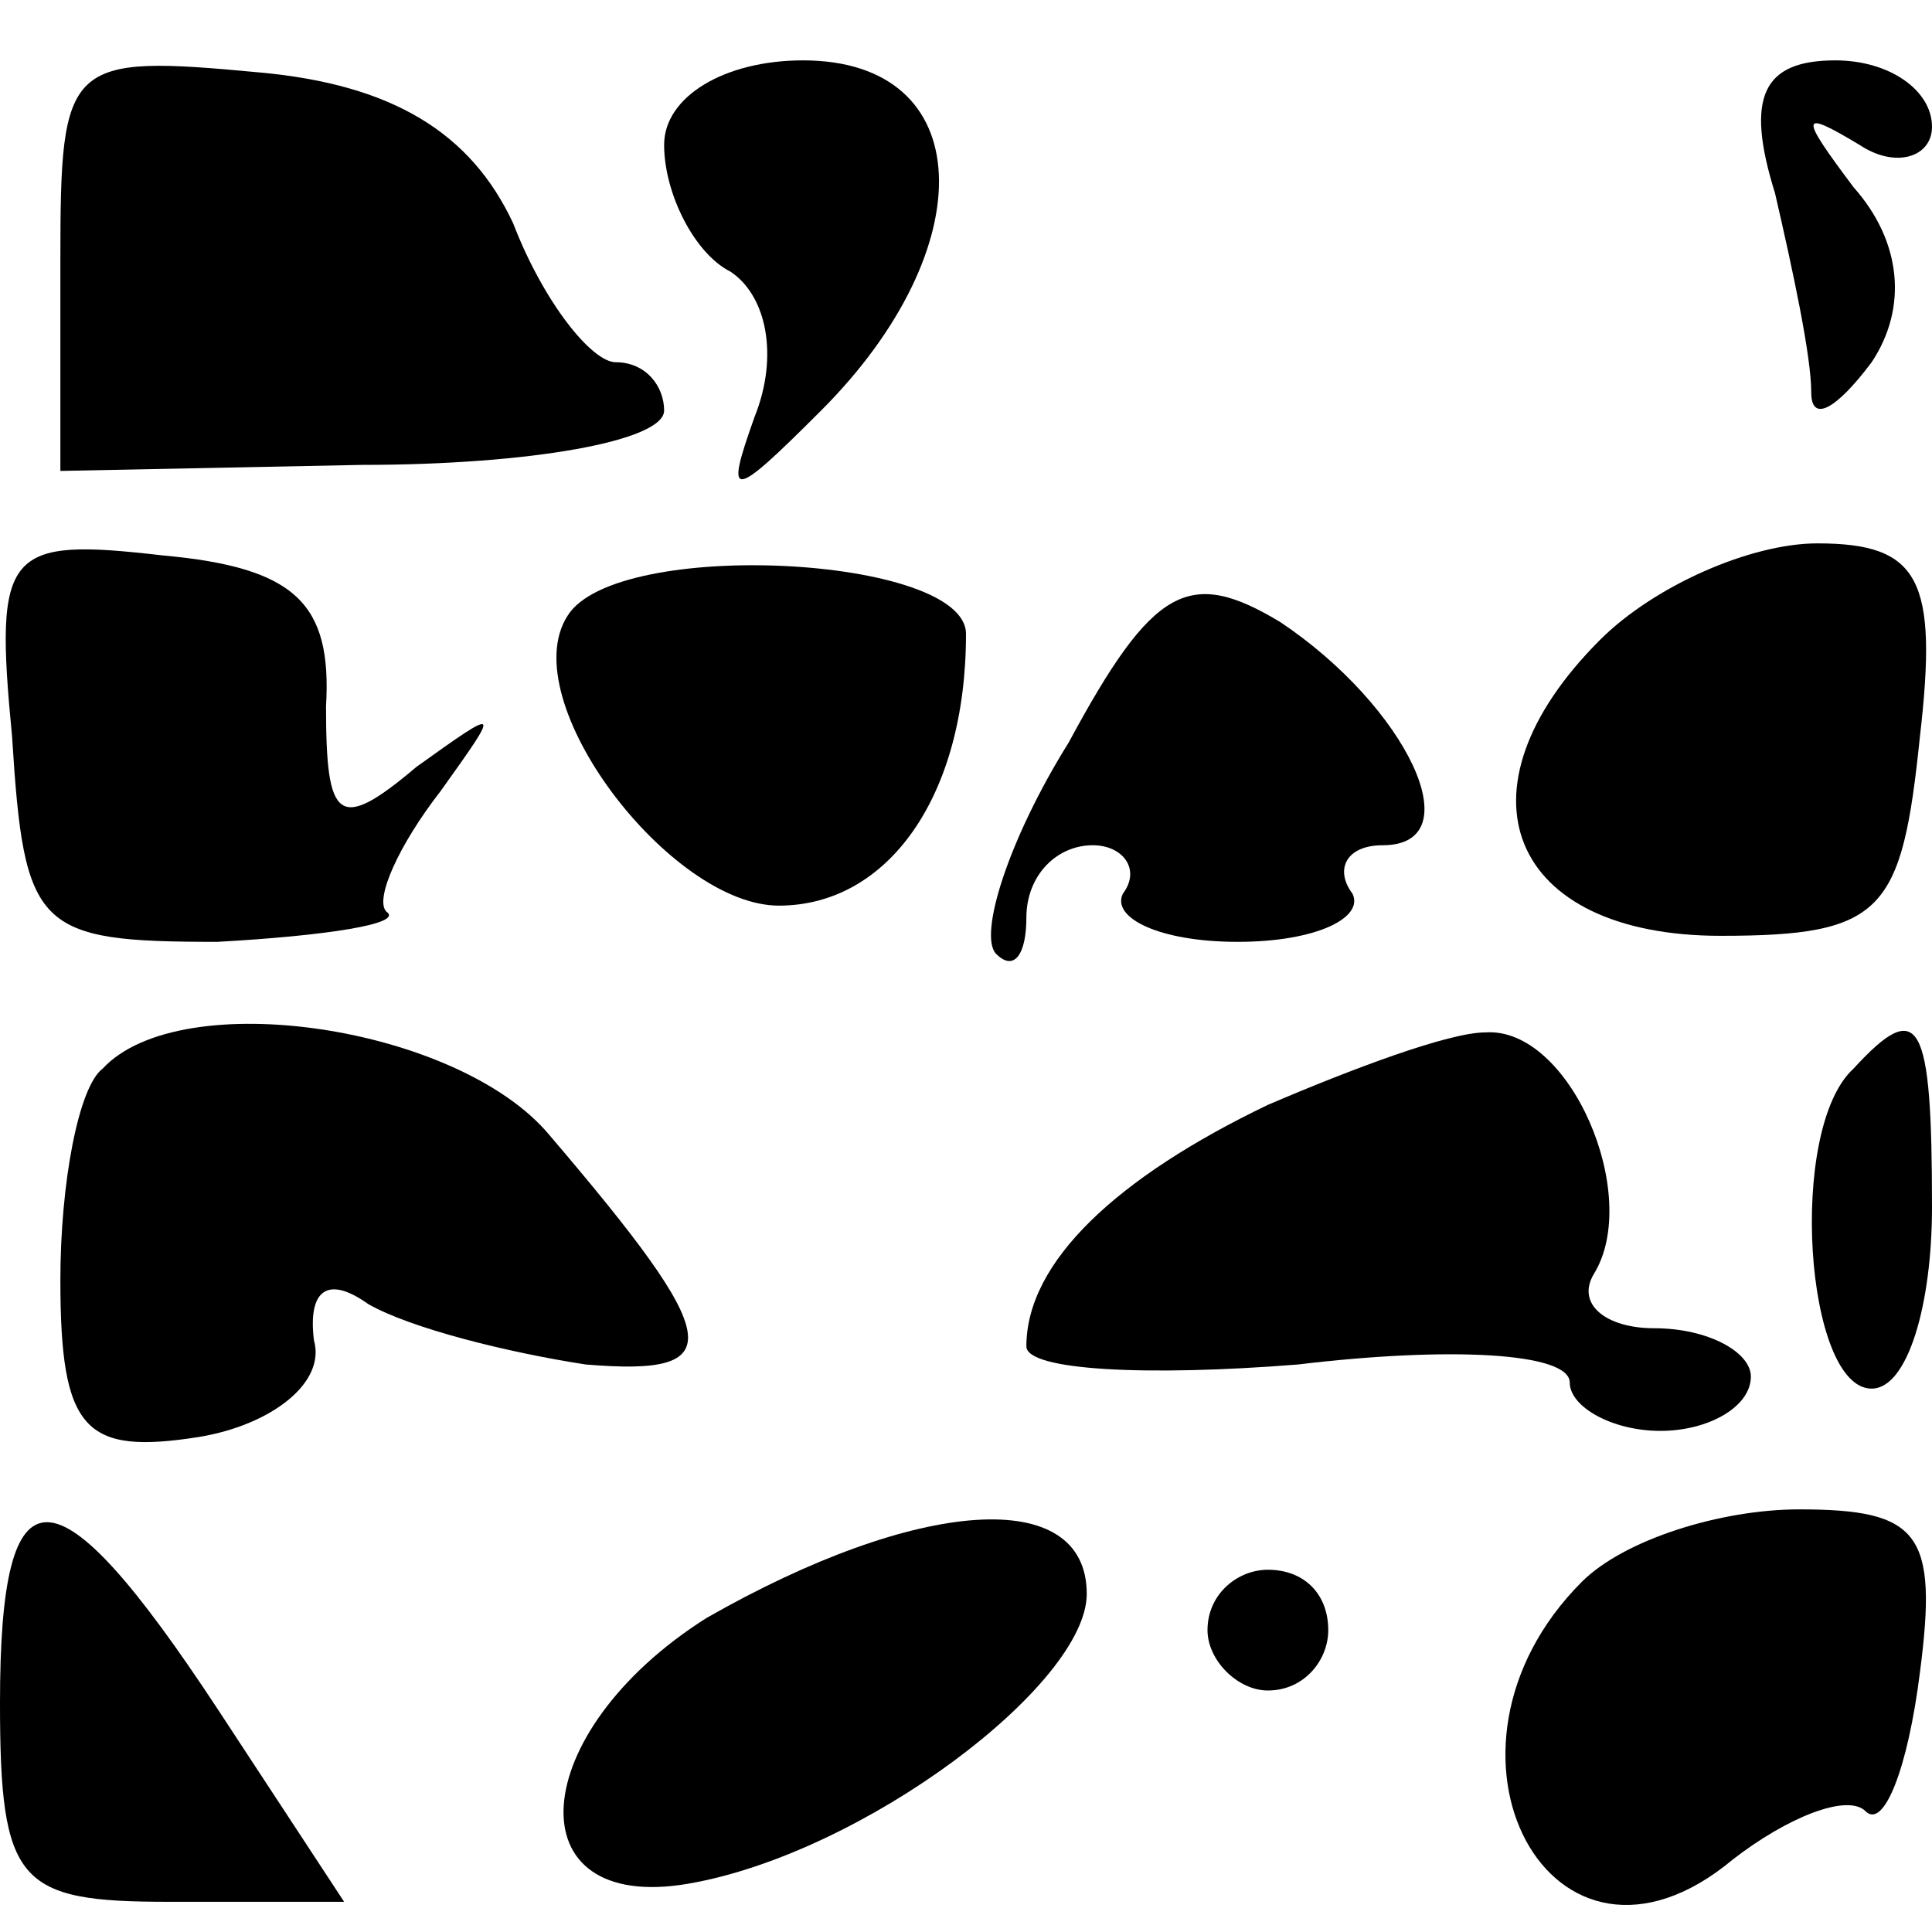 <?xml version="1.0" standalone="no"?>
<!DOCTYPE svg PUBLIC "-//W3C//DTD SVG 20010904//EN"
 "http://www.w3.org/TR/2001/REC-SVG-20010904/DTD/svg10.dtd">
<svg version="1.0" xmlns="http://www.w3.org/2000/svg"
 width="32pt" height="32pt" viewBox="0 0 32 32"
 preserveAspectRatio="xMidYMid meet">
<g transform="translate(0,32) scale(0.1,-0.1)"
fill="#000000" stroke="none">
<path fill="#000000" stroke="none" d="M10 277 l0 -35 50 1 c28 0 50 4 50 9 0
4 -3 8 -8 8 -4 0 -12 10 -17 23 -7 15 -20 23 -42 25 -32 3 -33 2 -33 -31z"/>
<path fill="#000000" stroke="none" d="M110 296 c0 -8 5 -18 11 -21 6 -4 8
-14 4 -24 -5 -14 -4 -14 11 1 27 27 26 58 -3 58 -13 0 -23 -6 -23 -14z"/>
<path fill="#000000" stroke="none" d="M294 288 c3 -13 6 -27 6 -33 0 -5 4 -3
10 5 6 9 5 20 -3 29 -9 12 -9 13 1 7 6 -4 12 -2 12 3 0 6 -7 11 -16 11 -12 0
-15 -6 -10 -22z"/>
<path fill="#000000" stroke="none" d="M2 198 c2 -32 4 -34 34 -34 18 1 31 3
28 5 -2 2 2 11 9 20 10 14 10 14 -4 4 -13 -11 -15 -9 -15 10 1 17 -5 23 -27
25 -26 3 -28 1 -25 -30z"/>
<path fill="#000000" stroke="none" d="M94 218 c-9 -14 17 -48 35 -48 18 0 31
18 31 45 0 13 -58 16 -66 3z"/>
<path fill="#000000" stroke="none" d="M177 197 c-10 -16 -15 -32 -12 -35 3
-3 5 0 5 6 0 7 5 12 11 12 5 0 8 -4 5 -8 -2 -4 6 -8 19 -8 13 0 21 4 19 8 -3
4 -1 8 5 8 15 0 4 23 -17 37 -15 9 -21 6 -35 -20z"/>
<path fill="#000000" stroke="none" d="M265 214 c-25 -25 -15 -49 20 -49 27 0
30 4 33 33 3 26 0 32 -17 32 -11 0 -27 -7 -36 -16z"/>
<path fill="#000000" stroke="none" d="M17 143 c-4 -3 -7 -19 -7 -35 0 -25 4
-29 23 -26 12 2 21 9 19 16 -1 8 2 11 9 6 7 -4 23 -8 36 -10 24 -2 23 4 -6 38
-15 18 -61 25 -74 11z"/>
<path fill="#000000" stroke="none" d="M210 137 c-25 -12 -40 -26 -40 -40 0
-4 20 -5 45 -3 25 3 45 2 45 -3 0 -4 7 -8 15 -8 8 0 15 4 15 9 0 4 -7 8 -16 8
-8 0 -13 4 -10 9 8 13 -4 41 -18 40 -6 0 -22 -6 -36 -12z"/>
<path fill="#000000" stroke="none" d="M307 143 c-11 -10 -8 -53 3 -53 6 0 10
14 10 30 0 31 -2 35 -13 23z"/>
<path fill="#000000" stroke="none" d="M0 38 c0 -30 3 -33 28 -33 l29 0 -21
32 c-27 41 -36 41 -36 1z"/>
<path fill="#000000" stroke="none" d="M117 52 c-30 -19 -32 -49 -3 -44 29 5
66 33 66 48 0 18 -28 16 -63 -4z"/>
<path fill="#000000" stroke="none" d="M262 58 c-28 -28 -5 -71 25 -46 9 7 19
11 22 8 3 -3 7 7 9 23 3 23 0 27 -20 27 -13 0 -29 -5 -36 -12z"/>
<path fill="#000000" stroke="none" d="M200 50 c0 -5 5 -10 10 -10 6 0 10 5
10 10 0 6 -4 10 -10 10 -5 0 -10 -4 -10 -10z"/>
</g>
</svg>
